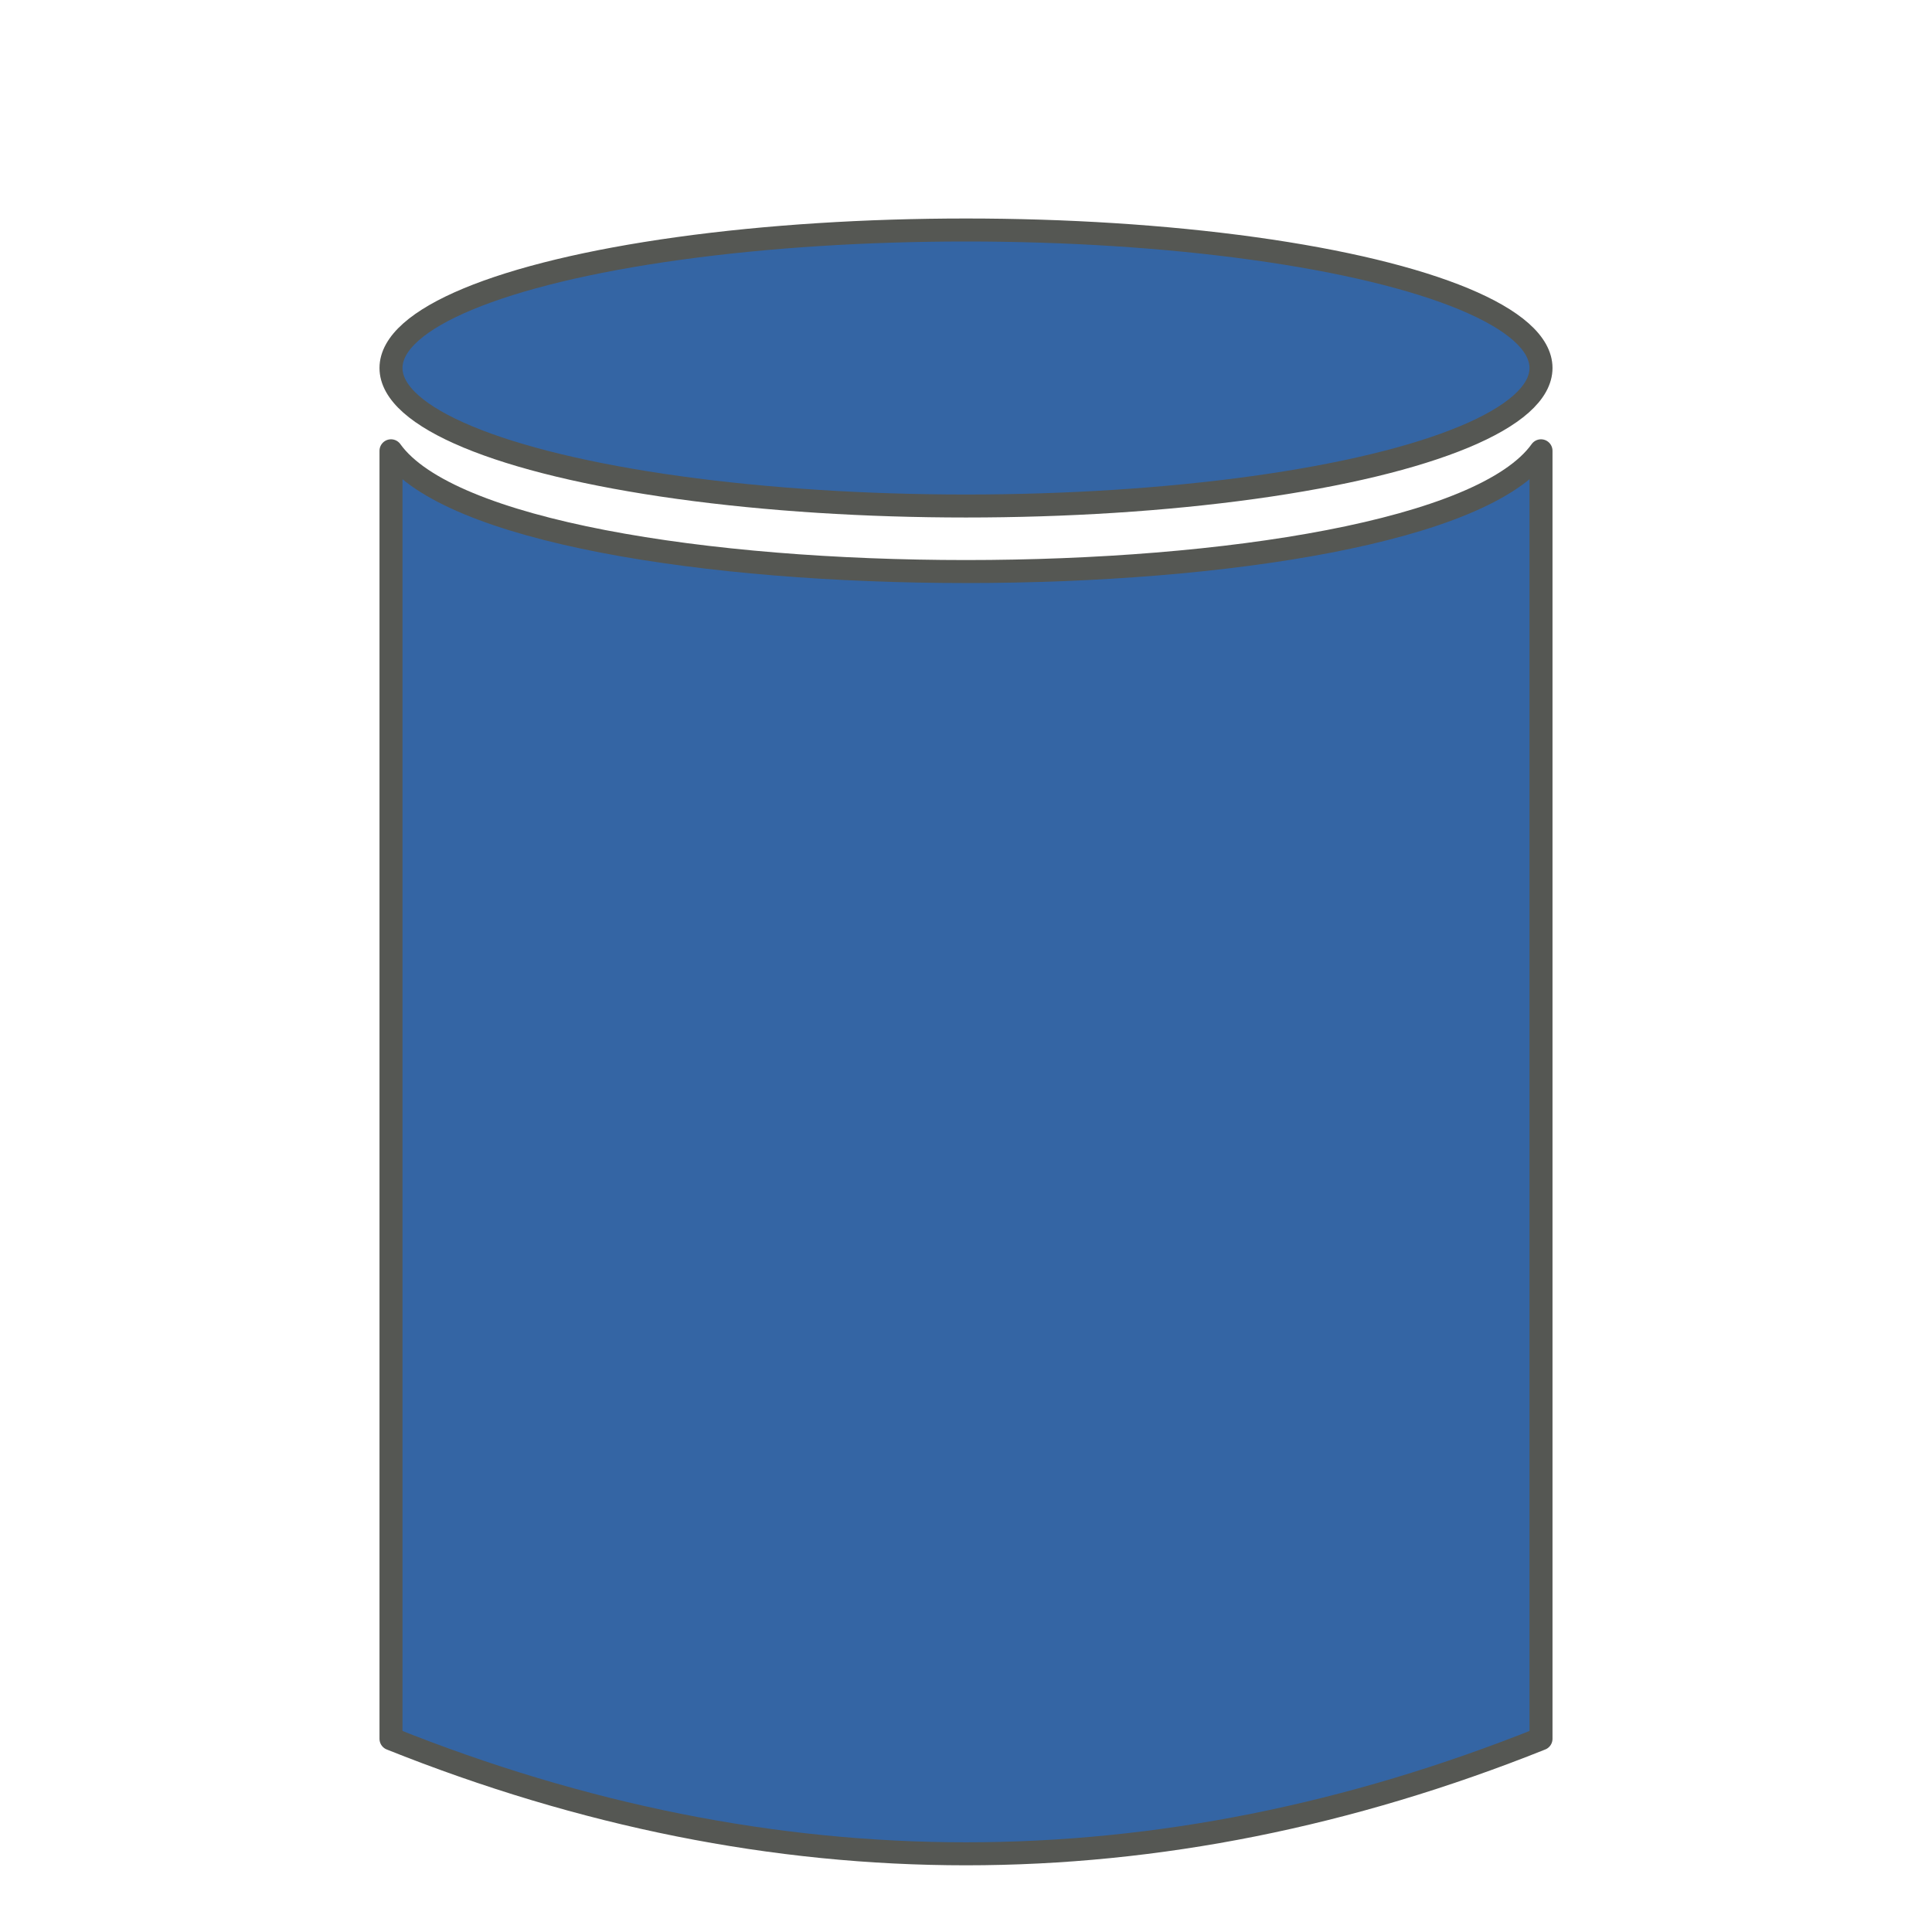 <?xml version="1.0" encoding="utf-8"?>
<svg
	version="1.1"
	xmlns:rdf="http://www.w3.org/1999/02/22-rdf-syntax-ns#"
	xmlns:dc="http://purl.org/dc/elements/1.1/"
	xmlns:cc="http://creativecommons.org/ns#"
	xmlns="http://www.w3.org/2000/svg"
	width="420"
	height="420">
<defs>
	<clipPath id="database-top">
		<ellipse cx="210" cy="80" rx="125" ry="25"/>
	</clipPath>
</defs>
<style type="text/css">
<![CDATA[
* {
	stroke-linejoin: round;
}
.database {
	fill: #3465A4;
	stroke-width: 5;
	stroke: #555753;
}
]]>
</style>
<ellipse cx="210" cy="80" rx="125" ry="30" class="database"/>
<path d="M85,98 v280 q125,50 250,0 v-280 c-25,35 -225,35 -250,0 z" class="database"/>
</svg>
